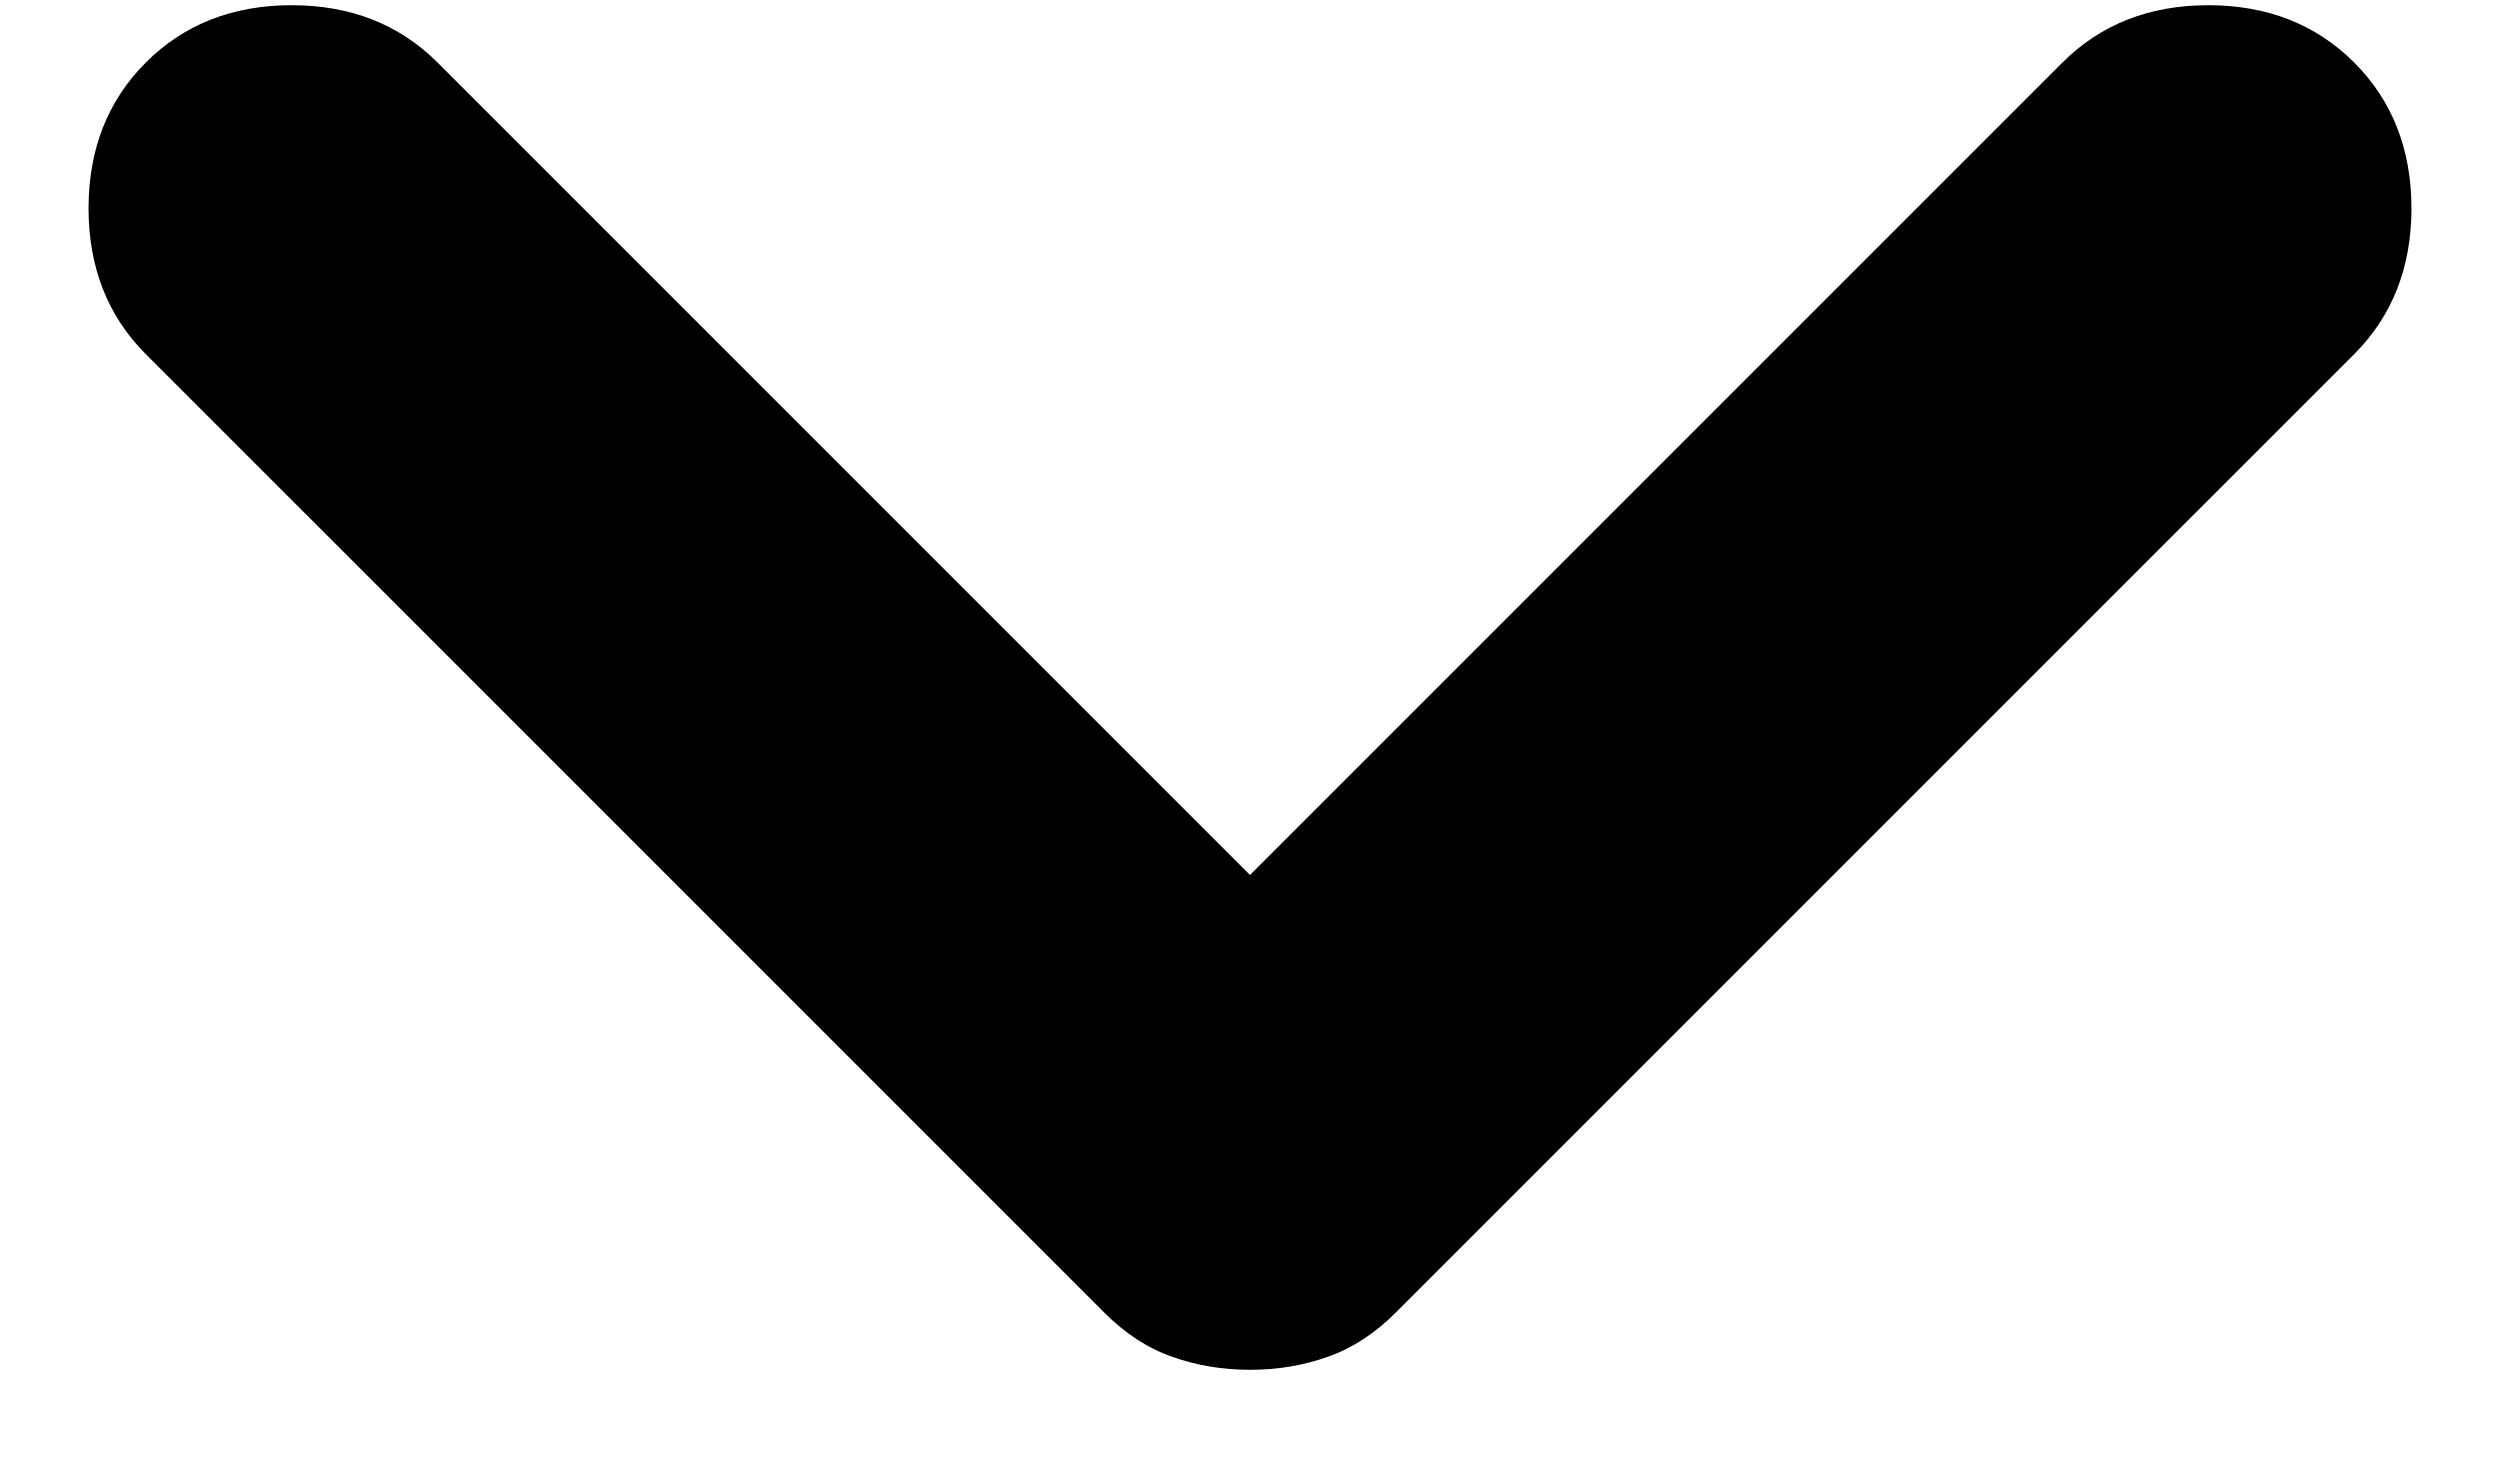 <svg width="12" height="7" viewBox="0 0 12 7" fill="none" xmlns="http://www.w3.org/2000/svg">
<path d="M6 4.2L9.9 0.3C10.083 0.117 10.317 0.025 10.6 0.025C10.883 0.025 11.117 0.117 11.3 0.3C11.483 0.483 11.575 0.717 11.575 1C11.575 1.283 11.483 1.517 11.3 1.7L6.7 6.3C6.6 6.4 6.492 6.471 6.375 6.512C6.258 6.554 6.133 6.575 6 6.575C5.867 6.575 5.742 6.554 5.625 6.512C5.508 6.471 5.4 6.4 5.3 6.3L0.7 1.7C0.517 1.517 0.425 1.283 0.425 1C0.425 0.717 0.517 0.483 0.7 0.3C0.883 0.117 1.117 0.025 1.4 0.025C1.683 0.025 1.917 0.117 2.1 0.3L6 4.2Z" fill="black"/>
</svg>
